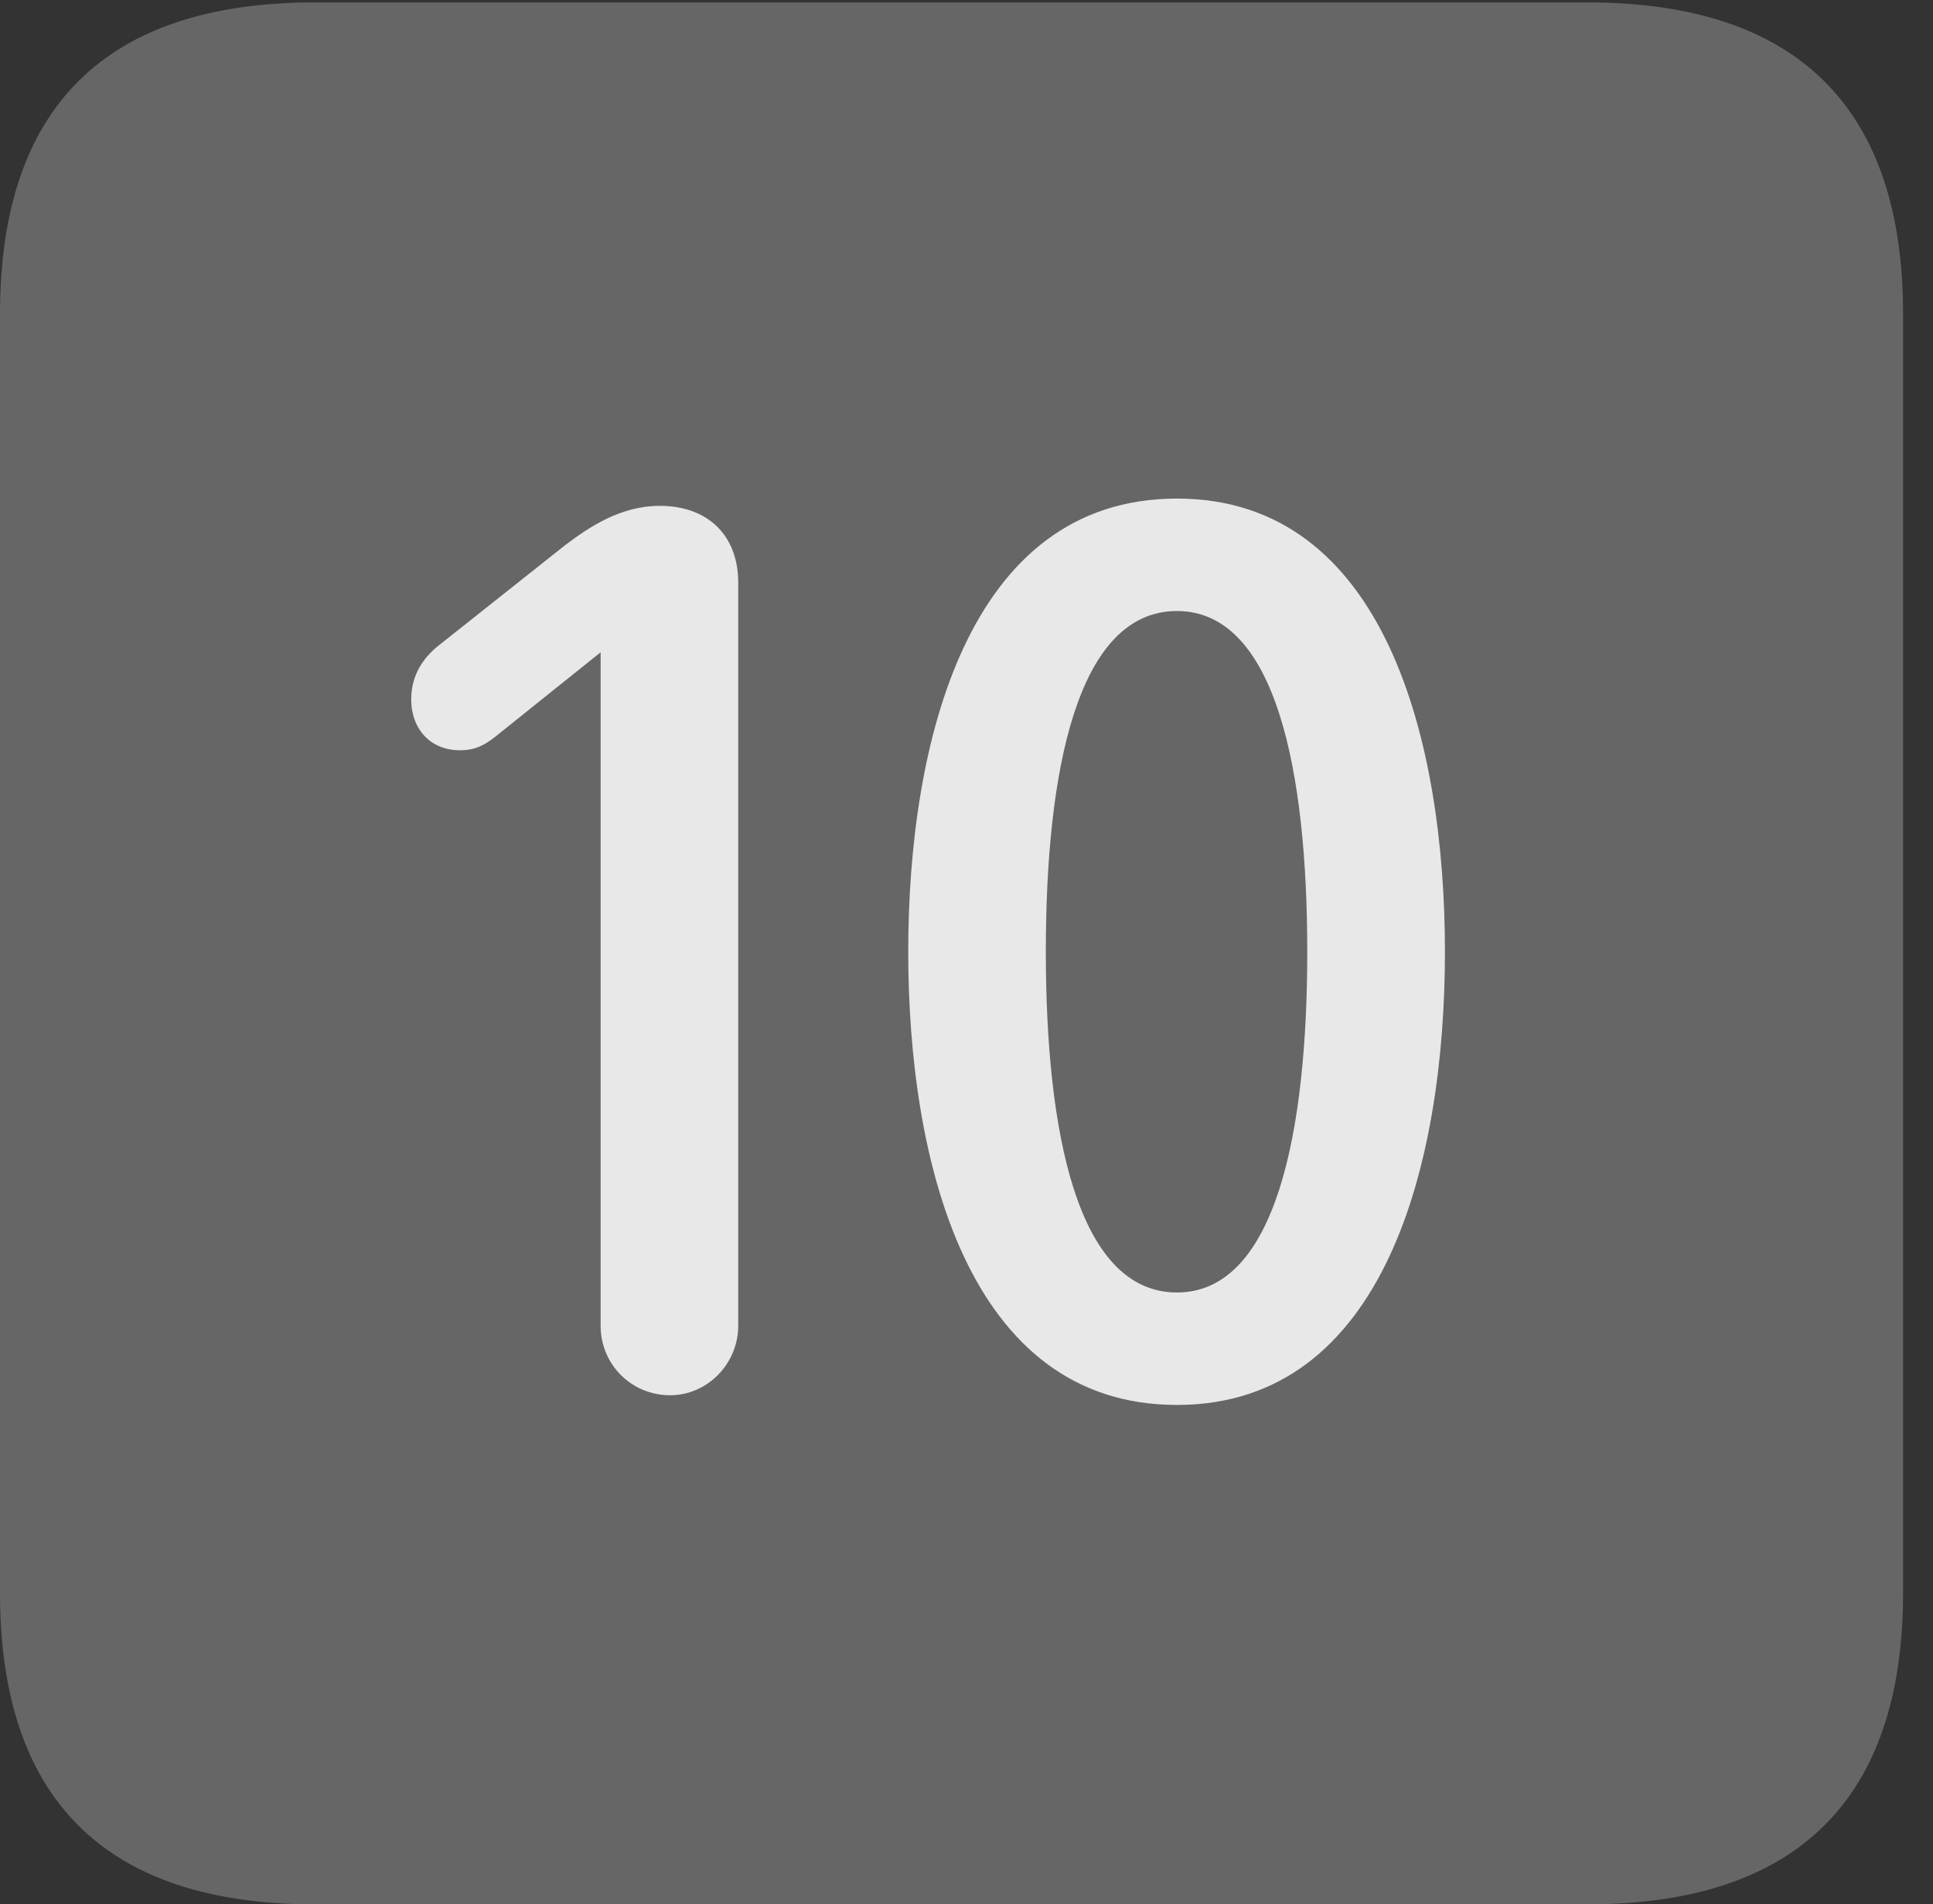 <?xml version="1.0" encoding="UTF-8"?>
<!--Generator: Apple Native CoreSVG 232.5-->
<!DOCTYPE svg
PUBLIC "-//W3C//DTD SVG 1.1//EN"
       "http://www.w3.org/Graphics/SVG/1.1/DTD/svg11.dtd">
<svg version="1.1" xmlns="http://www.w3.org/2000/svg" xmlns:xlink="http://www.w3.org/1999/xlink" width="23.32" height="22.979">
 <rect width="100%" height="100%" fill="#333333" stroke="none"/>
 <g>
  <rect height="22.979" opacity="0" width="23.32" x="0" y="0"/>
  <path d="M3.799 22.979L19.15 22.979C21.68 22.979 22.959 21.709 22.959 19.219L22.959 3.789C22.959 1.299 21.68 0.029 19.15 0.029L3.799 0.029C1.279 0.029 0 1.289 0 3.789L0 19.219C0 21.719 1.279 22.979 3.799 22.979Z" fill="#ffffff" fill-opacity="0.25"/>
  <path d="M8.086 16.836C7.617 16.836 7.246 16.465 7.246 15.996L7.246 7.871L5.967 8.896C5.84 8.994 5.732 9.053 5.547 9.053C5.195 9.053 4.961 8.799 4.961 8.438C4.961 8.145 5.107 7.93 5.312 7.773L6.826 6.572C7.1 6.367 7.48 6.104 7.959 6.104C8.535 6.104 8.906 6.455 8.906 7.031L8.906 15.996C8.906 16.465 8.525 16.836 8.086 16.836ZM14.199 16.953C11.67 16.953 10.957 14.004 10.957 11.484C10.957 8.965 11.67 6.016 14.199 6.016C16.719 6.016 17.432 8.965 17.432 11.484C17.432 14.004 16.719 16.953 14.199 16.953ZM14.199 15.596C15.4 15.596 15.771 13.633 15.771 11.484C15.771 9.326 15.4 7.373 14.199 7.373C12.988 7.373 12.617 9.326 12.617 11.484C12.617 13.633 12.988 15.596 14.199 15.596Z" fill="#ffffff" fill-opacity="0.85"/>
 </g>
</svg>
